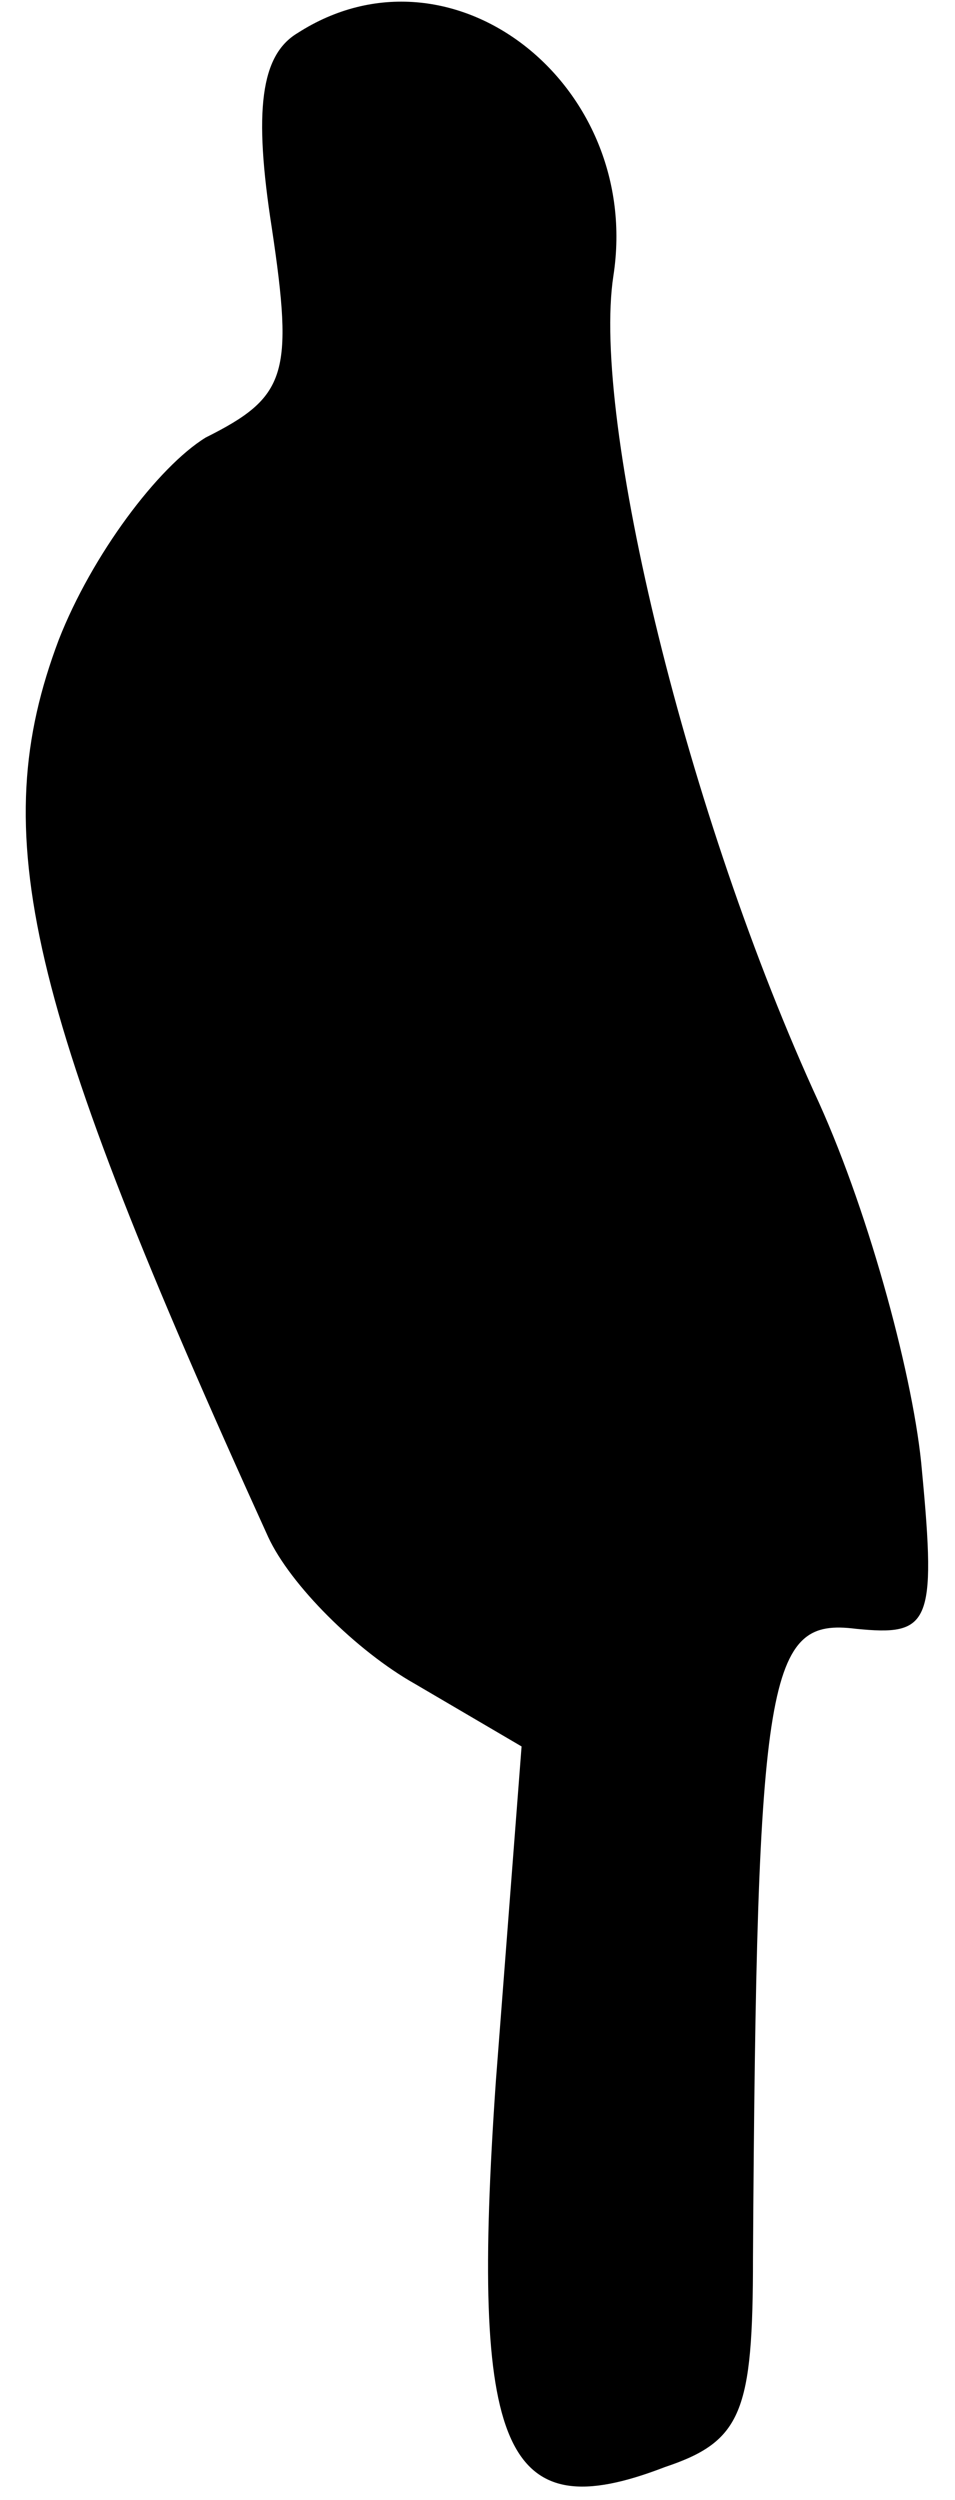 <?xml version="1.0" standalone="no"?>
<!DOCTYPE svg PUBLIC "-//W3C//DTD SVG 20010904//EN"
 "http://www.w3.org/TR/2001/REC-SVG-20010904/DTD/svg10.dtd">
<svg version="1.0" xmlns="http://www.w3.org/2000/svg"
 width="26pt" height="68pt" viewBox="0 0 26 68"
 preserveAspectRatio="xMidYMid meet">
<g transform="translate(0,68) scale(0.1,-0.1)"
fill="#000000" stroke="none">
<path fill="#000000" stroke="none" d="M81 671 c-10 -6 -12 -21 -7 -53 6 -40
4 -46 -18 -57 -13 -8 -31 -32 -40 -55 -20 -53 -9 -99 57 -244 6 -13 24 -31 40
-40 l29 -17 -7 -91 c-7 -101 2 -122 46 -105 21 7 24 15 24 57 1 160 4 174 28
171 20 -2 22 1 18 43 -2 24 -14 69 -28 100 -36 78 -62 186 -56 225 8 52 -44
93 -86 66z"/>
</g>
</svg>
